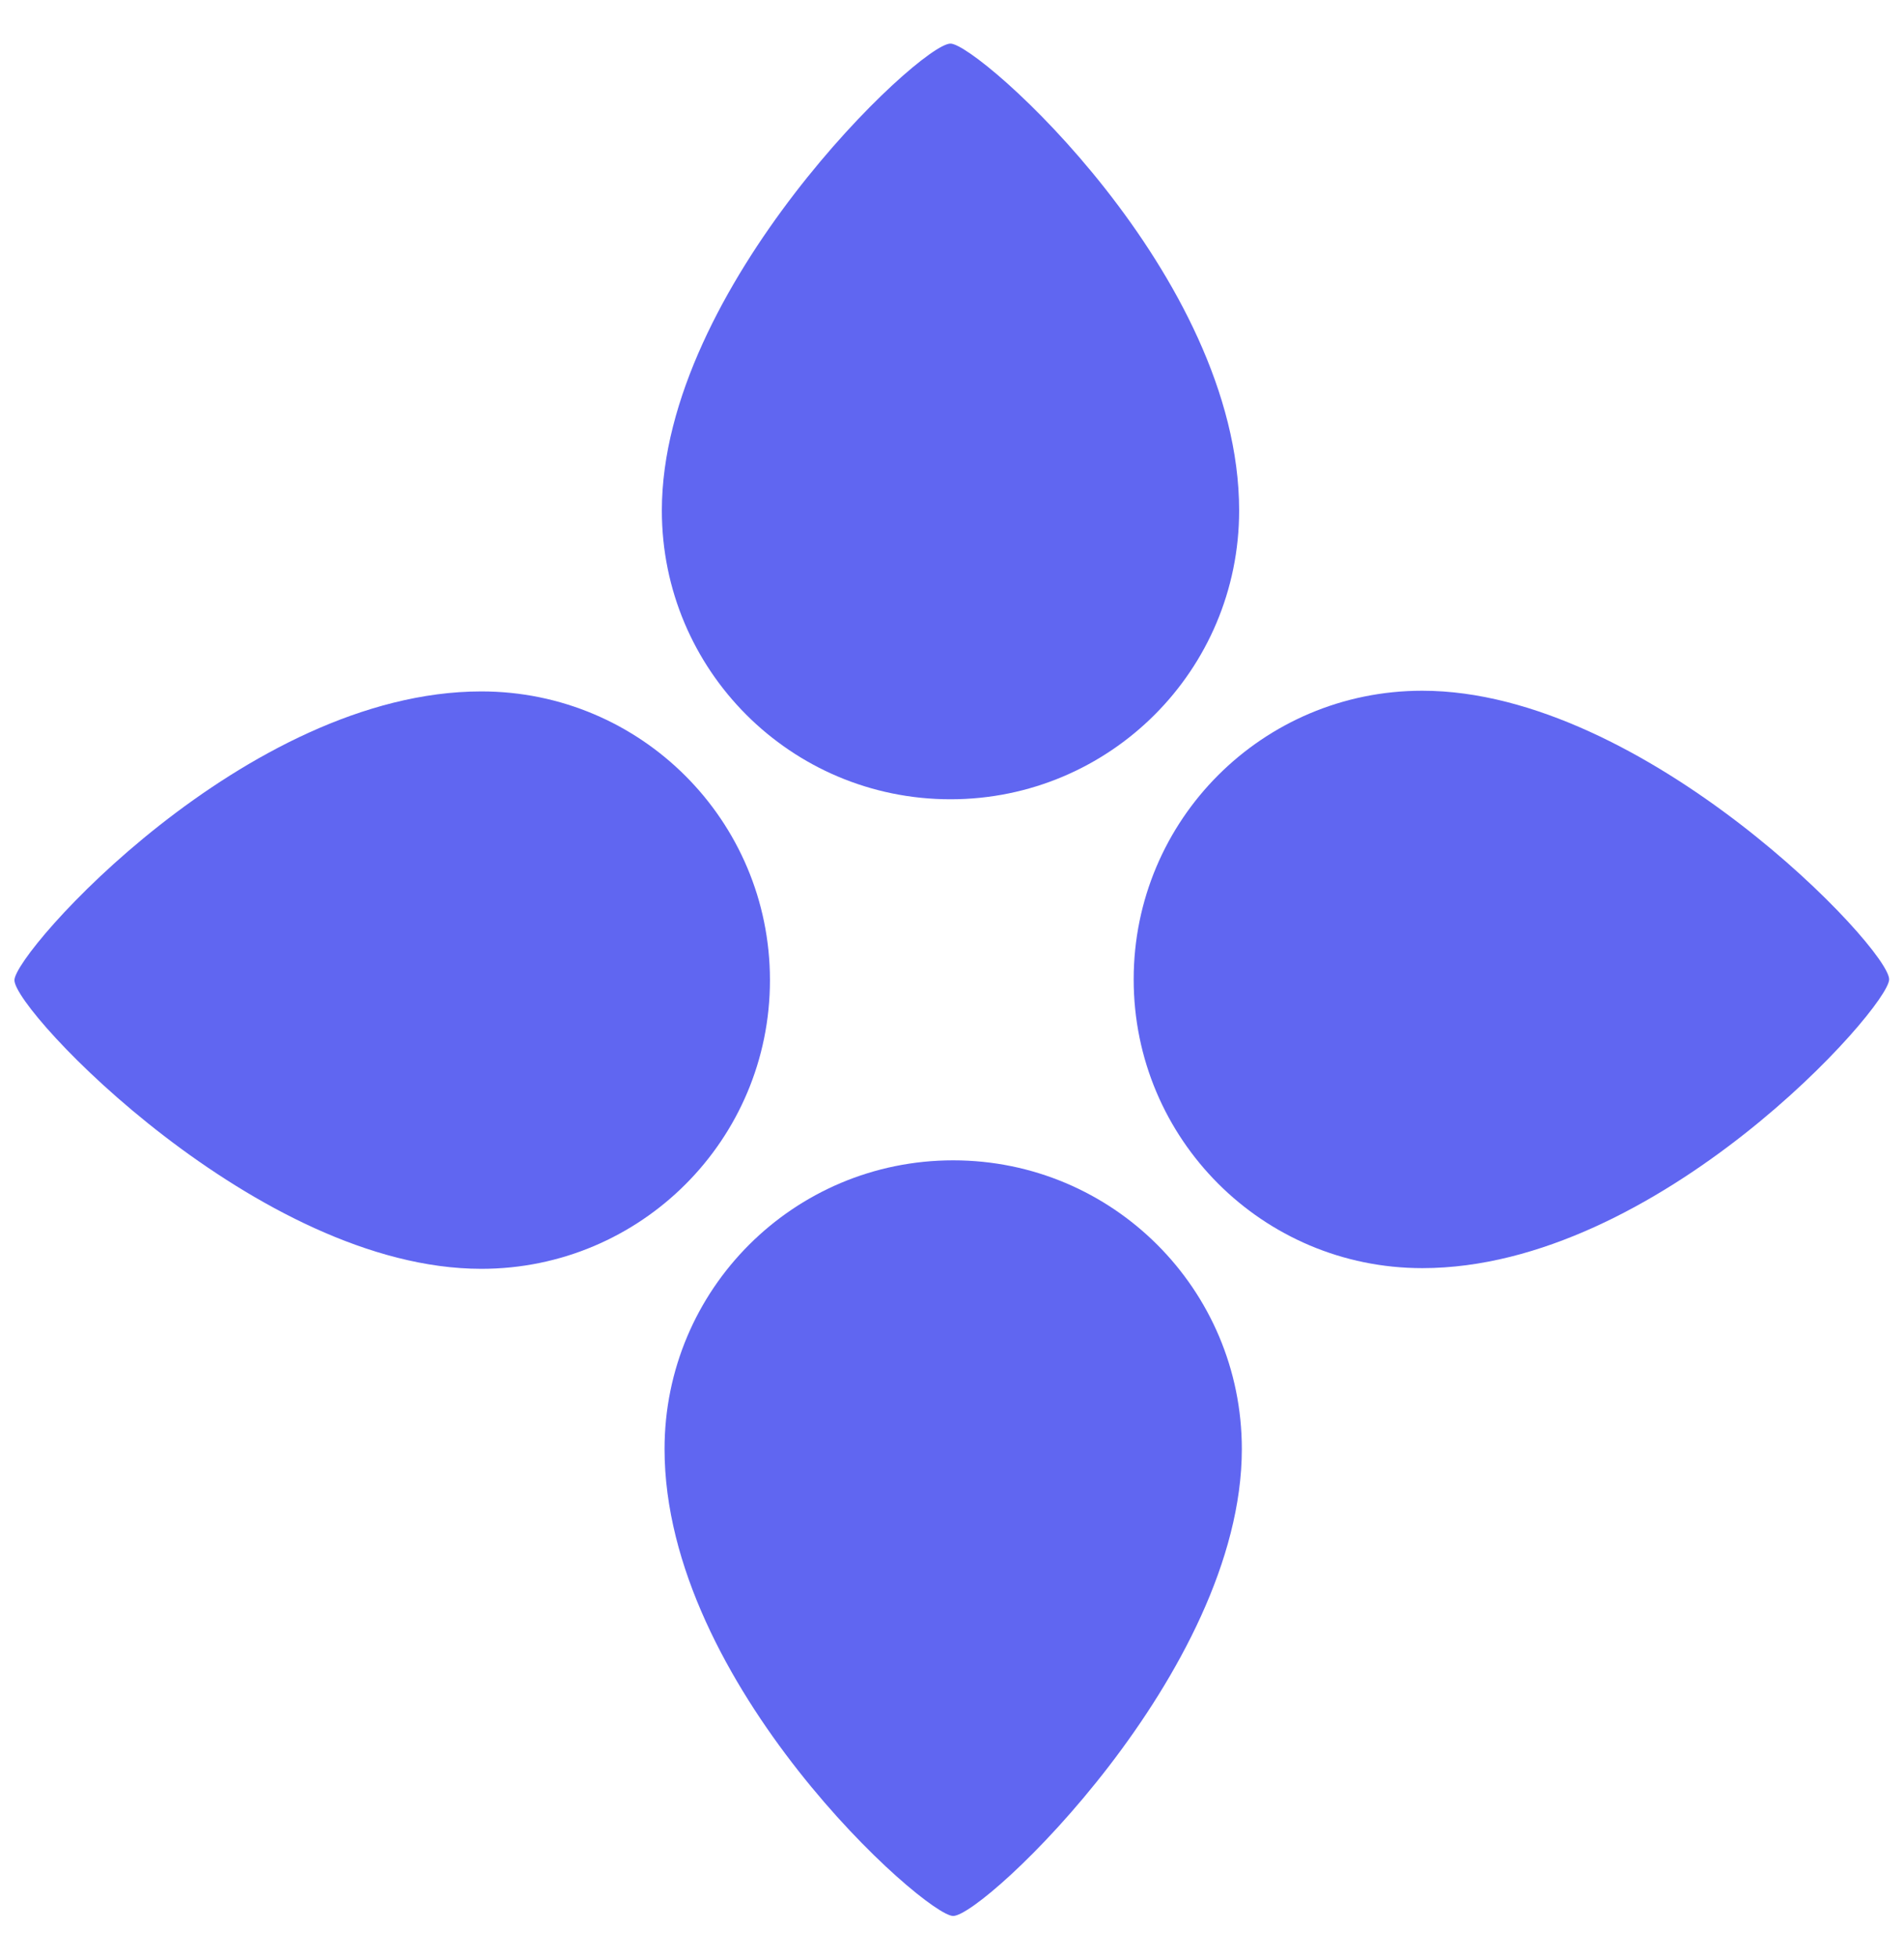 <svg width="36" height="37" viewBox="0 0 36 37" fill="none" xmlns="http://www.w3.org/2000/svg">
<g clip-path="url(#clip0_1_15648)">
<path d="M35.719 18.514C35.719 19.04 31.349 23.972 26.892 23.972C23.875 23.972 21.435 21.531 21.435 18.514C21.435 15.497 23.875 13.057 26.892 13.057C31.104 13.057 35.727 17.931 35.719 18.514Z" fill="#6066F1"/>
<path d="M17.971 0.824C18.497 0.824 23.429 5.195 23.429 9.651C23.429 12.668 20.988 15.109 17.971 15.109C14.954 15.109 12.514 12.668 12.514 9.651C12.514 5.439 17.388 0.824 17.971 0.824Z" fill="#6066F1"/>
<path d="M0.273 18.528C0.273 18.002 4.644 13.07 9.101 13.07C12.117 13.07 14.558 15.511 14.558 18.528C14.558 21.545 12.117 23.985 9.101 23.985C4.889 23.985 0.266 19.111 0.273 18.528Z" fill="#6066F1"/>
<path d="M18.022 36.218C17.497 36.218 12.565 31.848 12.565 27.391C12.565 24.374 15.005 21.934 18.022 21.934C21.039 21.934 23.48 24.374 23.48 27.391C23.48 31.603 18.605 36.218 18.022 36.218Z" fill="#6066F1"/>
</g>
<defs>
<clipPath id="clip0_1_15648">
<rect width="36" height="36" fill="white" transform="translate(0 0.5)"/>
</clipPath>
</defs>
</svg>
